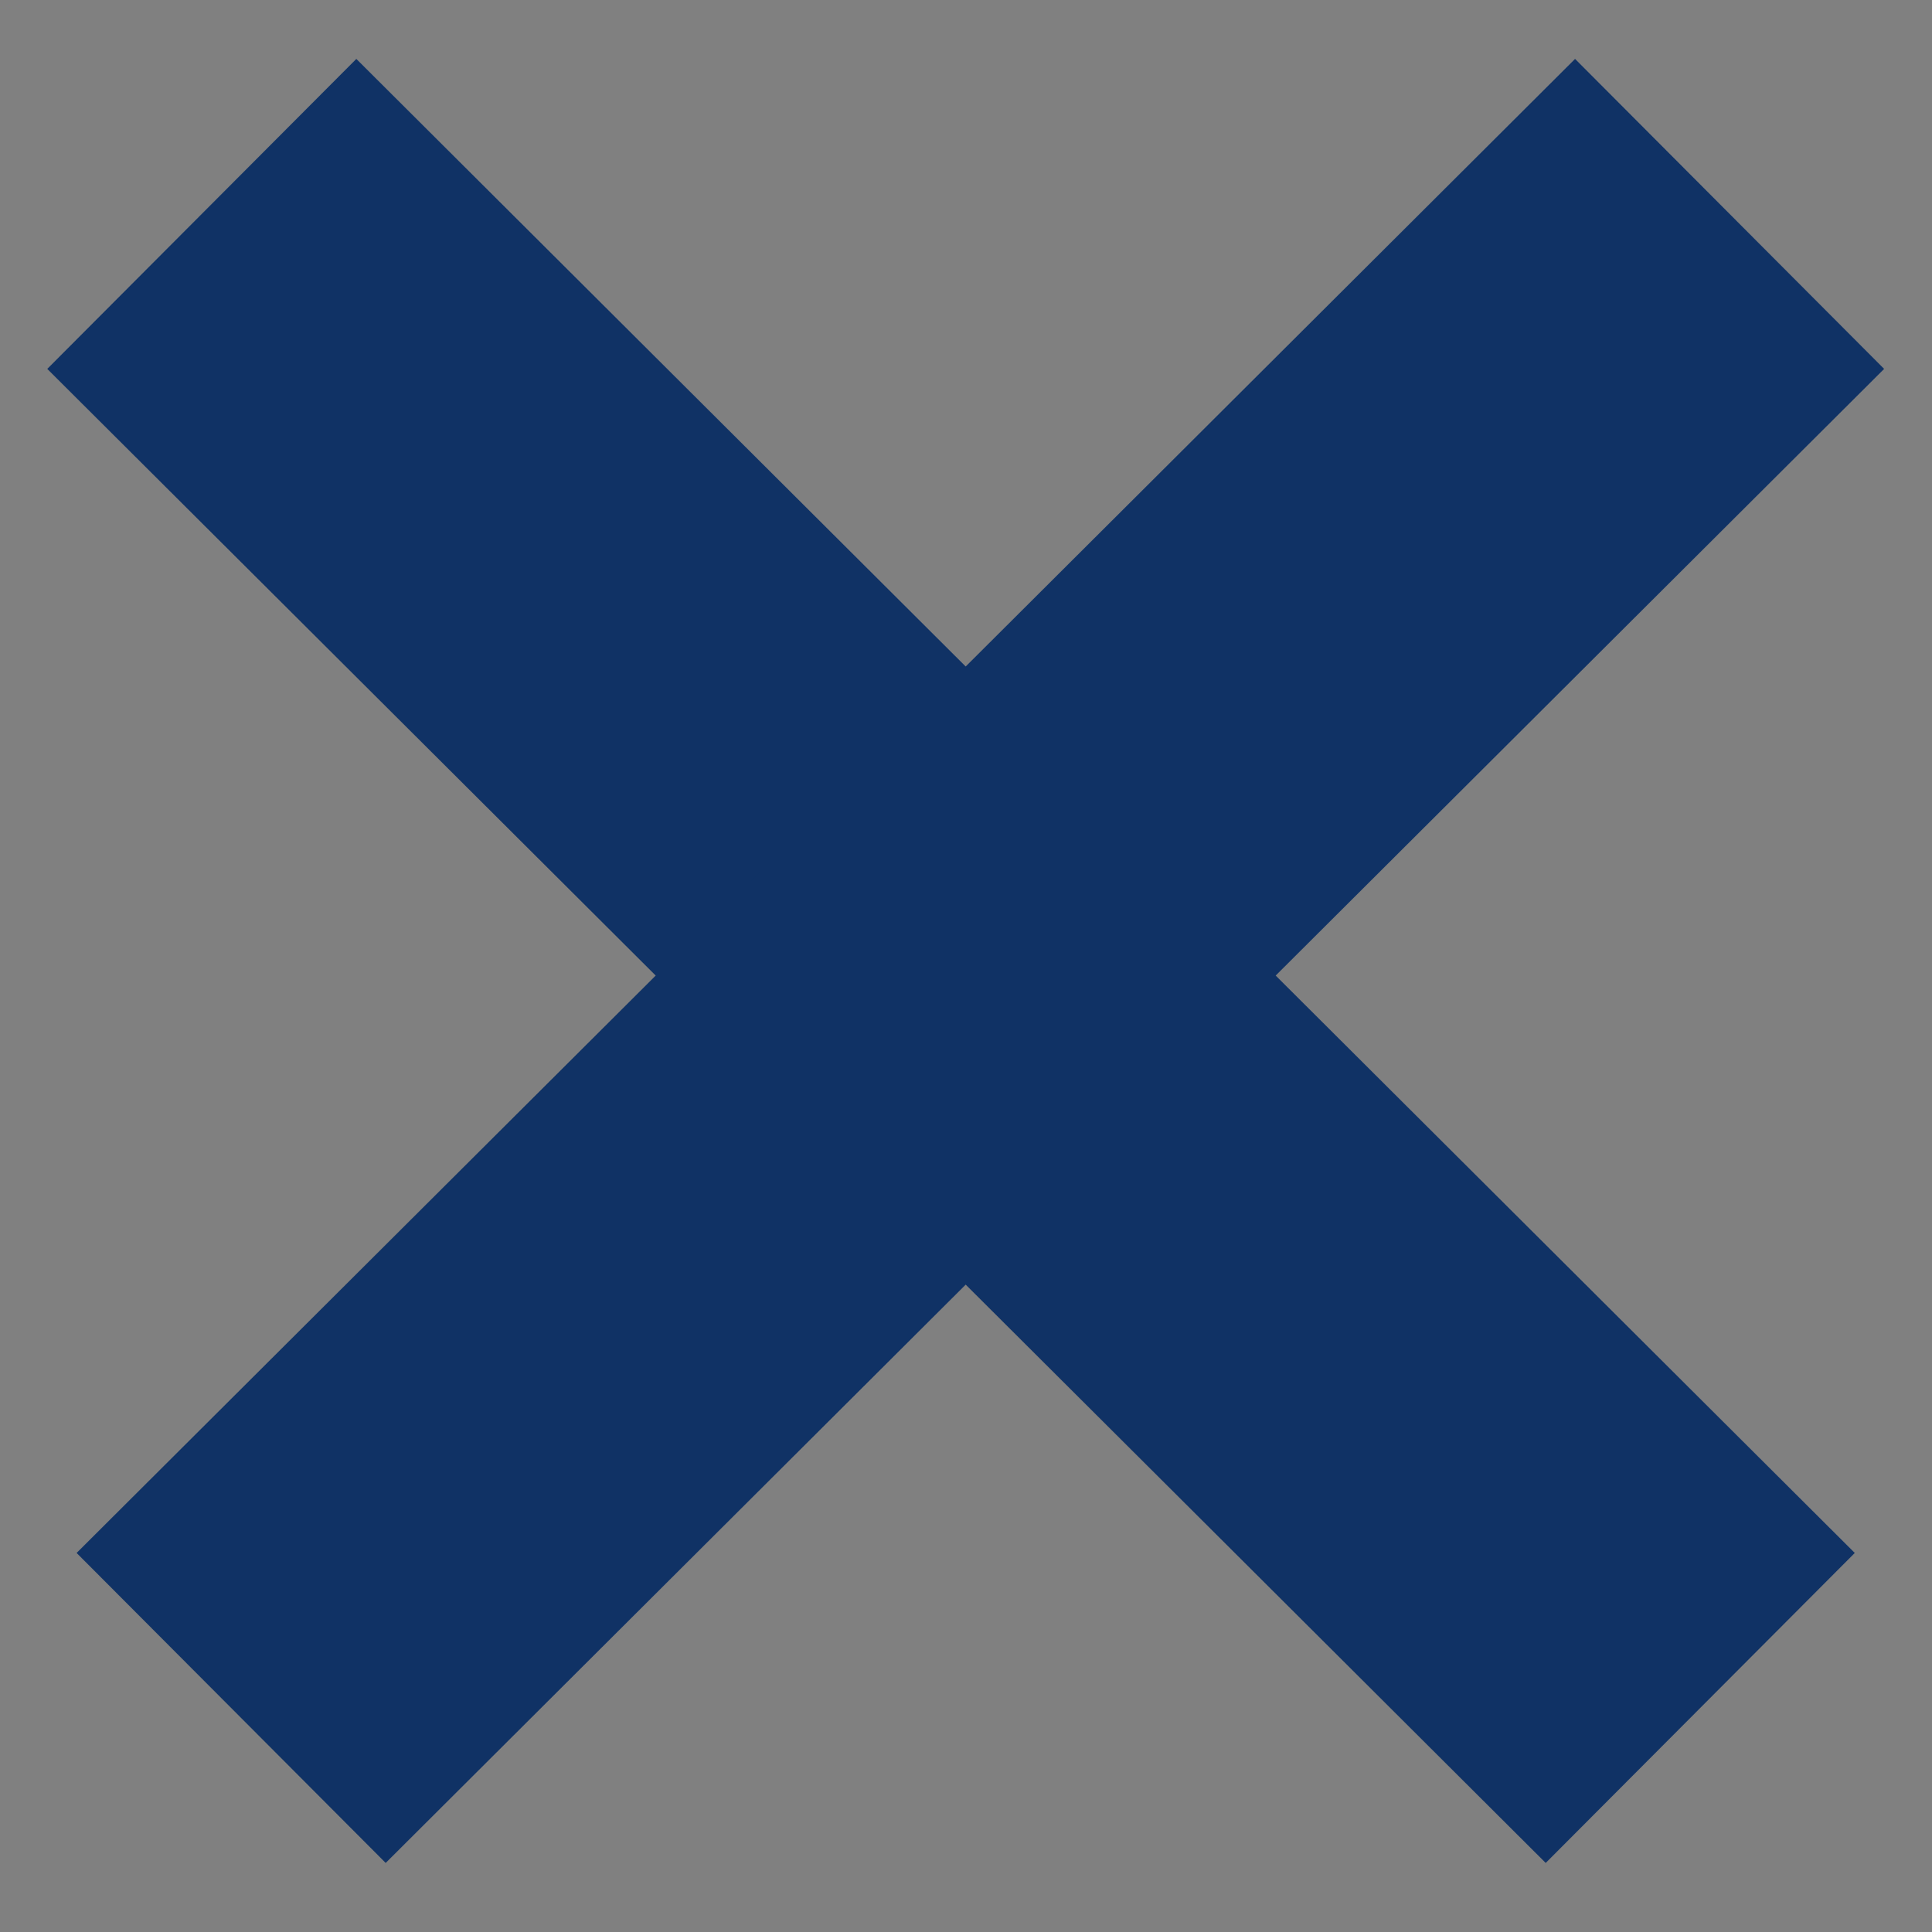 <?xml version="1.0" encoding="UTF-8" standalone="no"?>
<!-- Created with Inkscape (http://www.inkscape.org/) -->

<svg
   xmlns:dc="http://purl.org/dc/elements/1.1/"
   xmlns:cc="http://creativecommons.org/ns#"
   xmlns:rdf="http://www.w3.org/1999/02/22-rdf-syntax-ns#"
   xmlns:svg="http://www.w3.org/2000/svg"
   xmlns="http://www.w3.org/2000/svg"
   xmlns:sodipodi="http://sodipodi.sourceforge.net/DTD/sodipodi-0.dtd"
   xmlns:inkscape="http://www.inkscape.org/namespaces/inkscape"
   width="12"
   height="12"
   viewBox="0 0 3.175 3.175"
   version="1.1"
   id="svg4775"
   inkscape:version="0.92.4 (5da689c313, 2019-01-14)"
   sodipodi:docname="delete-blue-icon.svg">
  <rect x="0" y="0" width="3.175" height="3.175" fill="#808080" stroke="none"/>
  <defs
     id="defs4769" />
  <sodipodi:namedview
     id="base"
     pagecolor="#ffffff"
     bordercolor="#666666"
     borderopacity="1.0"
     inkscape:pageopacity="0.0"
     inkscape:pageshadow="2"
     inkscape:zoom="22.4"
     inkscape:cx="21.801257"
     inkscape:cy="11.550805"
     inkscape:document-units="px"
     inkscape:current-layer="layer1"
     showgrid="false"
     fit-margin-top="0"
     fit-margin-left="0"
     fit-margin-right="0"
     fit-margin-bottom="0"
     units="px"
     inkscape:window-width="1920"
     inkscape:window-height="1017"
     inkscape:window-x="-8"
     inkscape:window-y="-8"
     inkscape:window-maximized="1" />
  <g
     inkscape:label="Layer 1"
     inkscape:groupmode="layer"
     id="layer1"
     transform="translate(-72.785,-24.761)">
    <g
       id="g9285"
       transform="matrix(0.906,0,0,0.906,6.975,2.487)"
       style="fill:#ffffff;stroke:#103265;stroke-width:0.794;stroke-miterlimit:4;stroke-dasharray:none;stroke-opacity:1">
      <path
         inkscape:connector-curvature="0"
         id="path9280"
         d="m 73.004,24.973 2.718,2.71 v 0"
         style="fill:#ffffff;stroke:#103265;stroke-width:0.794;stroke-linecap:butt;stroke-linejoin:round;stroke-miterlimit:4;stroke-dasharray:none;stroke-opacity:1;paint-order:markers fill stroke" />
    </g>
    <g
       style="fill:#103265;stroke:#103265;stroke-width:0.794;stroke-miterlimit:4;stroke-dasharray:none;stroke-opacity:1;fill-opacity:1"
       transform="matrix(-0.906,0,0,0.906,141.769,2.487)"
       id="g9295">
      <path
         style="fill:#103265;stroke:#103265;stroke-width:0.794;stroke-linecap:butt;stroke-linejoin:round;stroke-miterlimit:4;stroke-dasharray:none;stroke-opacity:1;paint-order:markers fill stroke;fill-opacity:1"
         d="m 73.004,24.973 2.718,2.71 v 0"
         id="path9293"
         inkscape:connector-curvature="0" />
    </g>
  </g>
</svg>
